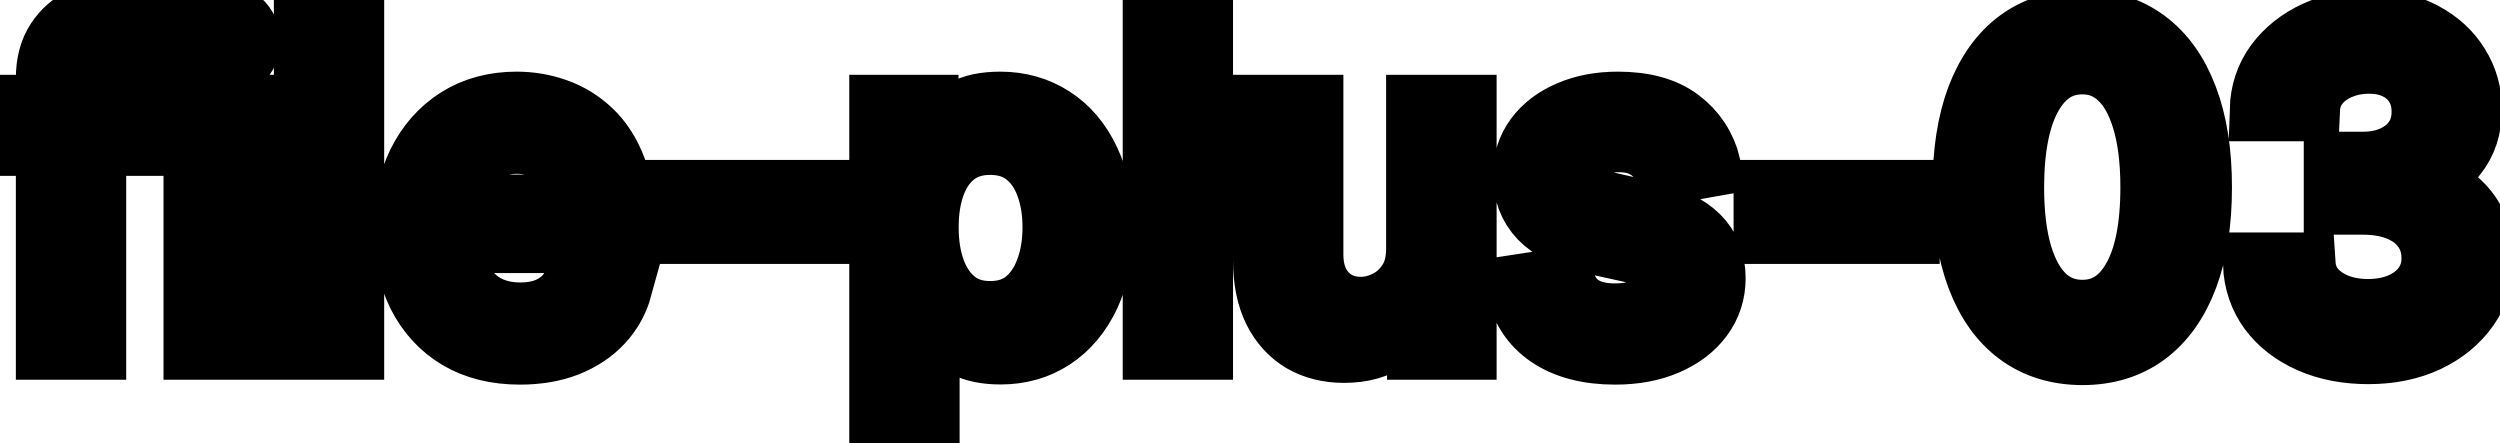 <svg viewBox="0 0 79 14" fill="none" stroke-width="2" stroke="currentColor" aria-hidden="true">
  <path d="M4.634 3.364V4.557H0.318V3.364H4.634ZM1.501 11V2.479C1.501 2.001 1.606 1.605 1.815 1.29C2.023 0.972 2.3 0.735 2.645 0.58C2.99 0.42 3.364 0.341 3.768 0.341C4.067 0.341 4.322 0.366 4.534 0.415C4.746 0.462 4.904 0.505 5.006 0.545L4.658 1.748C4.589 1.728 4.499 1.705 4.39 1.678C4.281 1.648 4.148 1.634 3.992 1.634C3.631 1.634 3.372 1.723 3.217 1.902C3.064 2.081 2.988 2.339 2.988 2.678V11H1.501ZM6.167 11V3.364H7.654V11H6.167ZM6.918 2.185C6.659 2.185 6.437 2.099 6.252 1.927C6.069 1.751 5.978 1.542 5.978 1.3C5.978 1.055 6.069 0.846 6.252 0.674C6.437 0.498 6.659 0.411 6.918 0.411C7.176 0.411 7.397 0.498 7.579 0.674C7.765 0.846 7.858 1.055 7.858 1.3C7.858 1.542 7.765 1.751 7.579 1.927C7.397 2.099 7.176 2.185 6.918 2.185ZM11.14 0.818V11H9.654V0.818H11.14ZM16.431 11.154C15.679 11.154 15.031 10.993 14.487 10.672C13.947 10.347 13.529 9.891 13.234 9.305C12.943 8.715 12.797 8.024 12.797 7.232C12.797 6.449 12.943 5.76 13.234 5.163C13.529 4.567 13.94 4.101 14.467 3.766C14.998 3.432 15.617 3.264 16.327 3.264C16.758 3.264 17.175 3.335 17.579 3.478C17.984 3.62 18.347 3.844 18.668 4.149C18.99 4.454 19.243 4.85 19.429 5.337C19.615 5.821 19.707 6.41 19.707 7.102V7.629H13.637V6.516H18.251C18.251 6.125 18.171 5.778 18.012 5.477C17.853 5.172 17.629 4.931 17.341 4.756C17.056 4.58 16.721 4.492 16.337 4.492C15.919 4.492 15.555 4.595 15.243 4.8C14.935 5.003 14.696 5.268 14.527 5.596C14.361 5.921 14.278 6.274 14.278 6.655V7.525C14.278 8.035 14.368 8.469 14.547 8.827C14.729 9.185 14.983 9.459 15.307 9.648C15.632 9.833 16.012 9.926 16.446 9.926C16.728 9.926 16.985 9.886 17.217 9.807C17.449 9.724 17.649 9.601 17.818 9.439C17.987 9.277 18.116 9.076 18.206 8.837L19.613 9.091C19.5 9.505 19.298 9.868 19.006 10.18C18.718 10.488 18.355 10.728 17.918 10.901C17.483 11.07 16.988 11.154 16.431 11.154ZM25.856 6.053V7.341H21.342V6.053H25.856ZM27.837 13.864V3.364H29.289V4.602H29.413C29.499 4.442 29.624 4.259 29.786 4.05C29.948 3.841 30.174 3.659 30.462 3.503C30.75 3.344 31.132 3.264 31.606 3.264C32.222 3.264 32.772 3.42 33.256 3.732C33.74 4.043 34.12 4.492 34.395 5.079C34.673 5.665 34.812 6.371 34.812 7.197C34.812 8.022 34.675 8.73 34.4 9.32C34.125 9.906 33.747 10.359 33.266 10.677C32.786 10.992 32.237 11.149 31.621 11.149C31.157 11.149 30.777 11.071 30.482 10.915C30.19 10.76 29.962 10.577 29.796 10.369C29.63 10.16 29.503 9.974 29.413 9.812H29.324V13.864H27.837ZM29.294 7.182C29.294 7.719 29.372 8.189 29.527 8.594C29.683 8.998 29.909 9.315 30.204 9.543C30.499 9.769 30.86 9.881 31.288 9.881C31.732 9.881 32.103 9.764 32.401 9.528C32.699 9.29 32.925 8.967 33.077 8.559C33.233 8.151 33.311 7.692 33.311 7.182C33.311 6.678 33.235 6.226 33.082 5.825C32.933 5.424 32.708 5.107 32.406 4.875C32.108 4.643 31.735 4.527 31.288 4.527C30.857 4.527 30.492 4.638 30.194 4.86C29.899 5.082 29.675 5.392 29.523 5.79C29.37 6.188 29.294 6.652 29.294 7.182ZM37.964 0.818V11H36.478V0.818H37.964ZM44.801 7.833V3.364H46.293V11H44.831V9.678H44.752C44.576 10.085 44.294 10.425 43.907 10.697C43.522 10.965 43.043 11.099 42.47 11.099C41.979 11.099 41.545 10.992 41.167 10.776C40.793 10.557 40.498 10.234 40.282 9.807C40.07 9.379 39.964 8.851 39.964 8.221V3.364H41.451V8.042C41.451 8.562 41.595 8.977 41.883 9.285C42.172 9.593 42.546 9.747 43.007 9.747C43.285 9.747 43.562 9.678 43.837 9.538C44.115 9.399 44.346 9.189 44.528 8.907C44.714 8.625 44.805 8.267 44.801 7.833ZM54.013 5.228L52.665 5.467C52.609 5.294 52.52 5.13 52.397 4.974C52.278 4.819 52.115 4.691 51.91 4.592C51.704 4.492 51.447 4.442 51.139 4.442C50.718 4.442 50.367 4.537 50.085 4.726C49.803 4.911 49.663 5.152 49.663 5.447C49.663 5.702 49.757 5.907 49.946 6.063C50.135 6.219 50.44 6.347 50.861 6.446L52.074 6.724C52.776 6.887 53.3 7.137 53.645 7.475C53.989 7.813 54.162 8.252 54.162 8.793C54.162 9.25 54.029 9.658 53.764 10.016C53.502 10.37 53.136 10.649 52.665 10.851C52.198 11.053 51.656 11.154 51.04 11.154C50.184 11.154 49.487 10.972 48.947 10.607C48.406 10.239 48.075 9.717 47.952 9.041L49.389 8.822C49.478 9.197 49.663 9.48 49.941 9.673C50.219 9.862 50.582 9.956 51.03 9.956C51.517 9.956 51.906 9.855 52.198 9.653C52.49 9.447 52.636 9.197 52.636 8.902C52.636 8.663 52.546 8.463 52.367 8.3C52.191 8.138 51.921 8.015 51.557 7.933L50.264 7.649C49.551 7.487 49.024 7.228 48.683 6.874C48.345 6.519 48.176 6.07 48.176 5.526C48.176 5.076 48.302 4.681 48.554 4.343C48.806 4.005 49.154 3.741 49.598 3.553C50.042 3.36 50.551 3.264 51.124 3.264C51.949 3.264 52.599 3.443 53.073 3.801C53.547 4.156 53.86 4.631 54.013 5.228ZM60.295 6.053V7.341H55.781V6.053H60.295ZM65.802 11.169C65.016 11.166 64.345 10.959 63.788 10.548C63.231 10.137 62.805 9.538 62.51 8.753C62.215 7.967 62.068 7.021 62.068 5.914C62.068 4.81 62.215 3.867 62.51 3.085C62.809 2.303 63.236 1.706 63.793 1.295C64.353 0.884 65.023 0.679 65.802 0.679C66.58 0.679 67.248 0.886 67.805 1.3C68.362 1.711 68.788 2.308 69.083 3.09C69.381 3.869 69.53 4.81 69.53 5.914C69.53 7.024 69.383 7.972 69.088 8.758C68.793 9.54 68.367 10.138 67.81 10.553C67.253 10.963 66.584 11.169 65.802 11.169ZM65.802 9.842C66.491 9.842 67.029 9.505 67.417 8.832C67.808 8.16 68.004 7.187 68.004 5.914C68.004 5.069 67.914 4.355 67.735 3.771C67.56 3.185 67.306 2.741 66.975 2.439C66.647 2.134 66.256 1.982 65.802 1.982C65.115 1.982 64.577 2.32 64.186 2.996C63.795 3.672 63.597 4.645 63.594 5.914C63.594 6.763 63.682 7.48 63.858 8.067C64.037 8.65 64.29 9.093 64.618 9.394C64.946 9.692 65.341 9.842 65.802 9.842ZM74.839 11.139C74.156 11.139 73.546 11.021 73.009 10.786C72.475 10.551 72.053 10.224 71.741 9.807C71.433 9.386 71.267 8.899 71.244 8.345H72.805C72.825 8.647 72.926 8.909 73.109 9.131C73.294 9.349 73.536 9.518 73.834 9.638C74.133 9.757 74.464 9.817 74.829 9.817C75.23 9.817 75.584 9.747 75.893 9.608C76.204 9.469 76.448 9.275 76.623 9.026C76.799 8.774 76.887 8.484 76.887 8.156C76.887 7.815 76.799 7.515 76.623 7.256C76.451 6.995 76.198 6.789 75.863 6.64C75.531 6.491 75.13 6.416 74.66 6.416H73.799V5.163H74.66C75.037 5.163 75.369 5.095 75.654 4.96C75.942 4.824 76.168 4.635 76.33 4.393C76.493 4.147 76.574 3.861 76.574 3.533C76.574 3.218 76.502 2.944 76.36 2.712C76.221 2.477 76.022 2.293 75.763 2.161C75.508 2.028 75.207 1.962 74.859 1.962C74.527 1.962 74.217 2.023 73.929 2.146C73.644 2.265 73.412 2.437 73.233 2.663C73.054 2.885 72.958 3.152 72.944 3.463H71.458C71.475 2.913 71.637 2.429 71.945 2.011C72.257 1.594 72.668 1.267 73.178 1.032C73.689 0.797 74.255 0.679 74.878 0.679C75.531 0.679 76.095 0.807 76.569 1.062C77.046 1.314 77.414 1.65 77.672 2.071C77.934 2.492 78.064 2.953 78.06 3.453C78.064 4.023 77.904 4.507 77.583 4.905C77.265 5.303 76.841 5.569 76.31 5.705V5.785C76.986 5.888 77.51 6.156 77.881 6.59C78.256 7.024 78.441 7.563 78.438 8.206C78.441 8.766 78.286 9.268 77.971 9.712C77.659 10.156 77.233 10.506 76.693 10.761C76.153 11.013 75.535 11.139 74.839 11.139Z" fill="black"/>
</svg>
